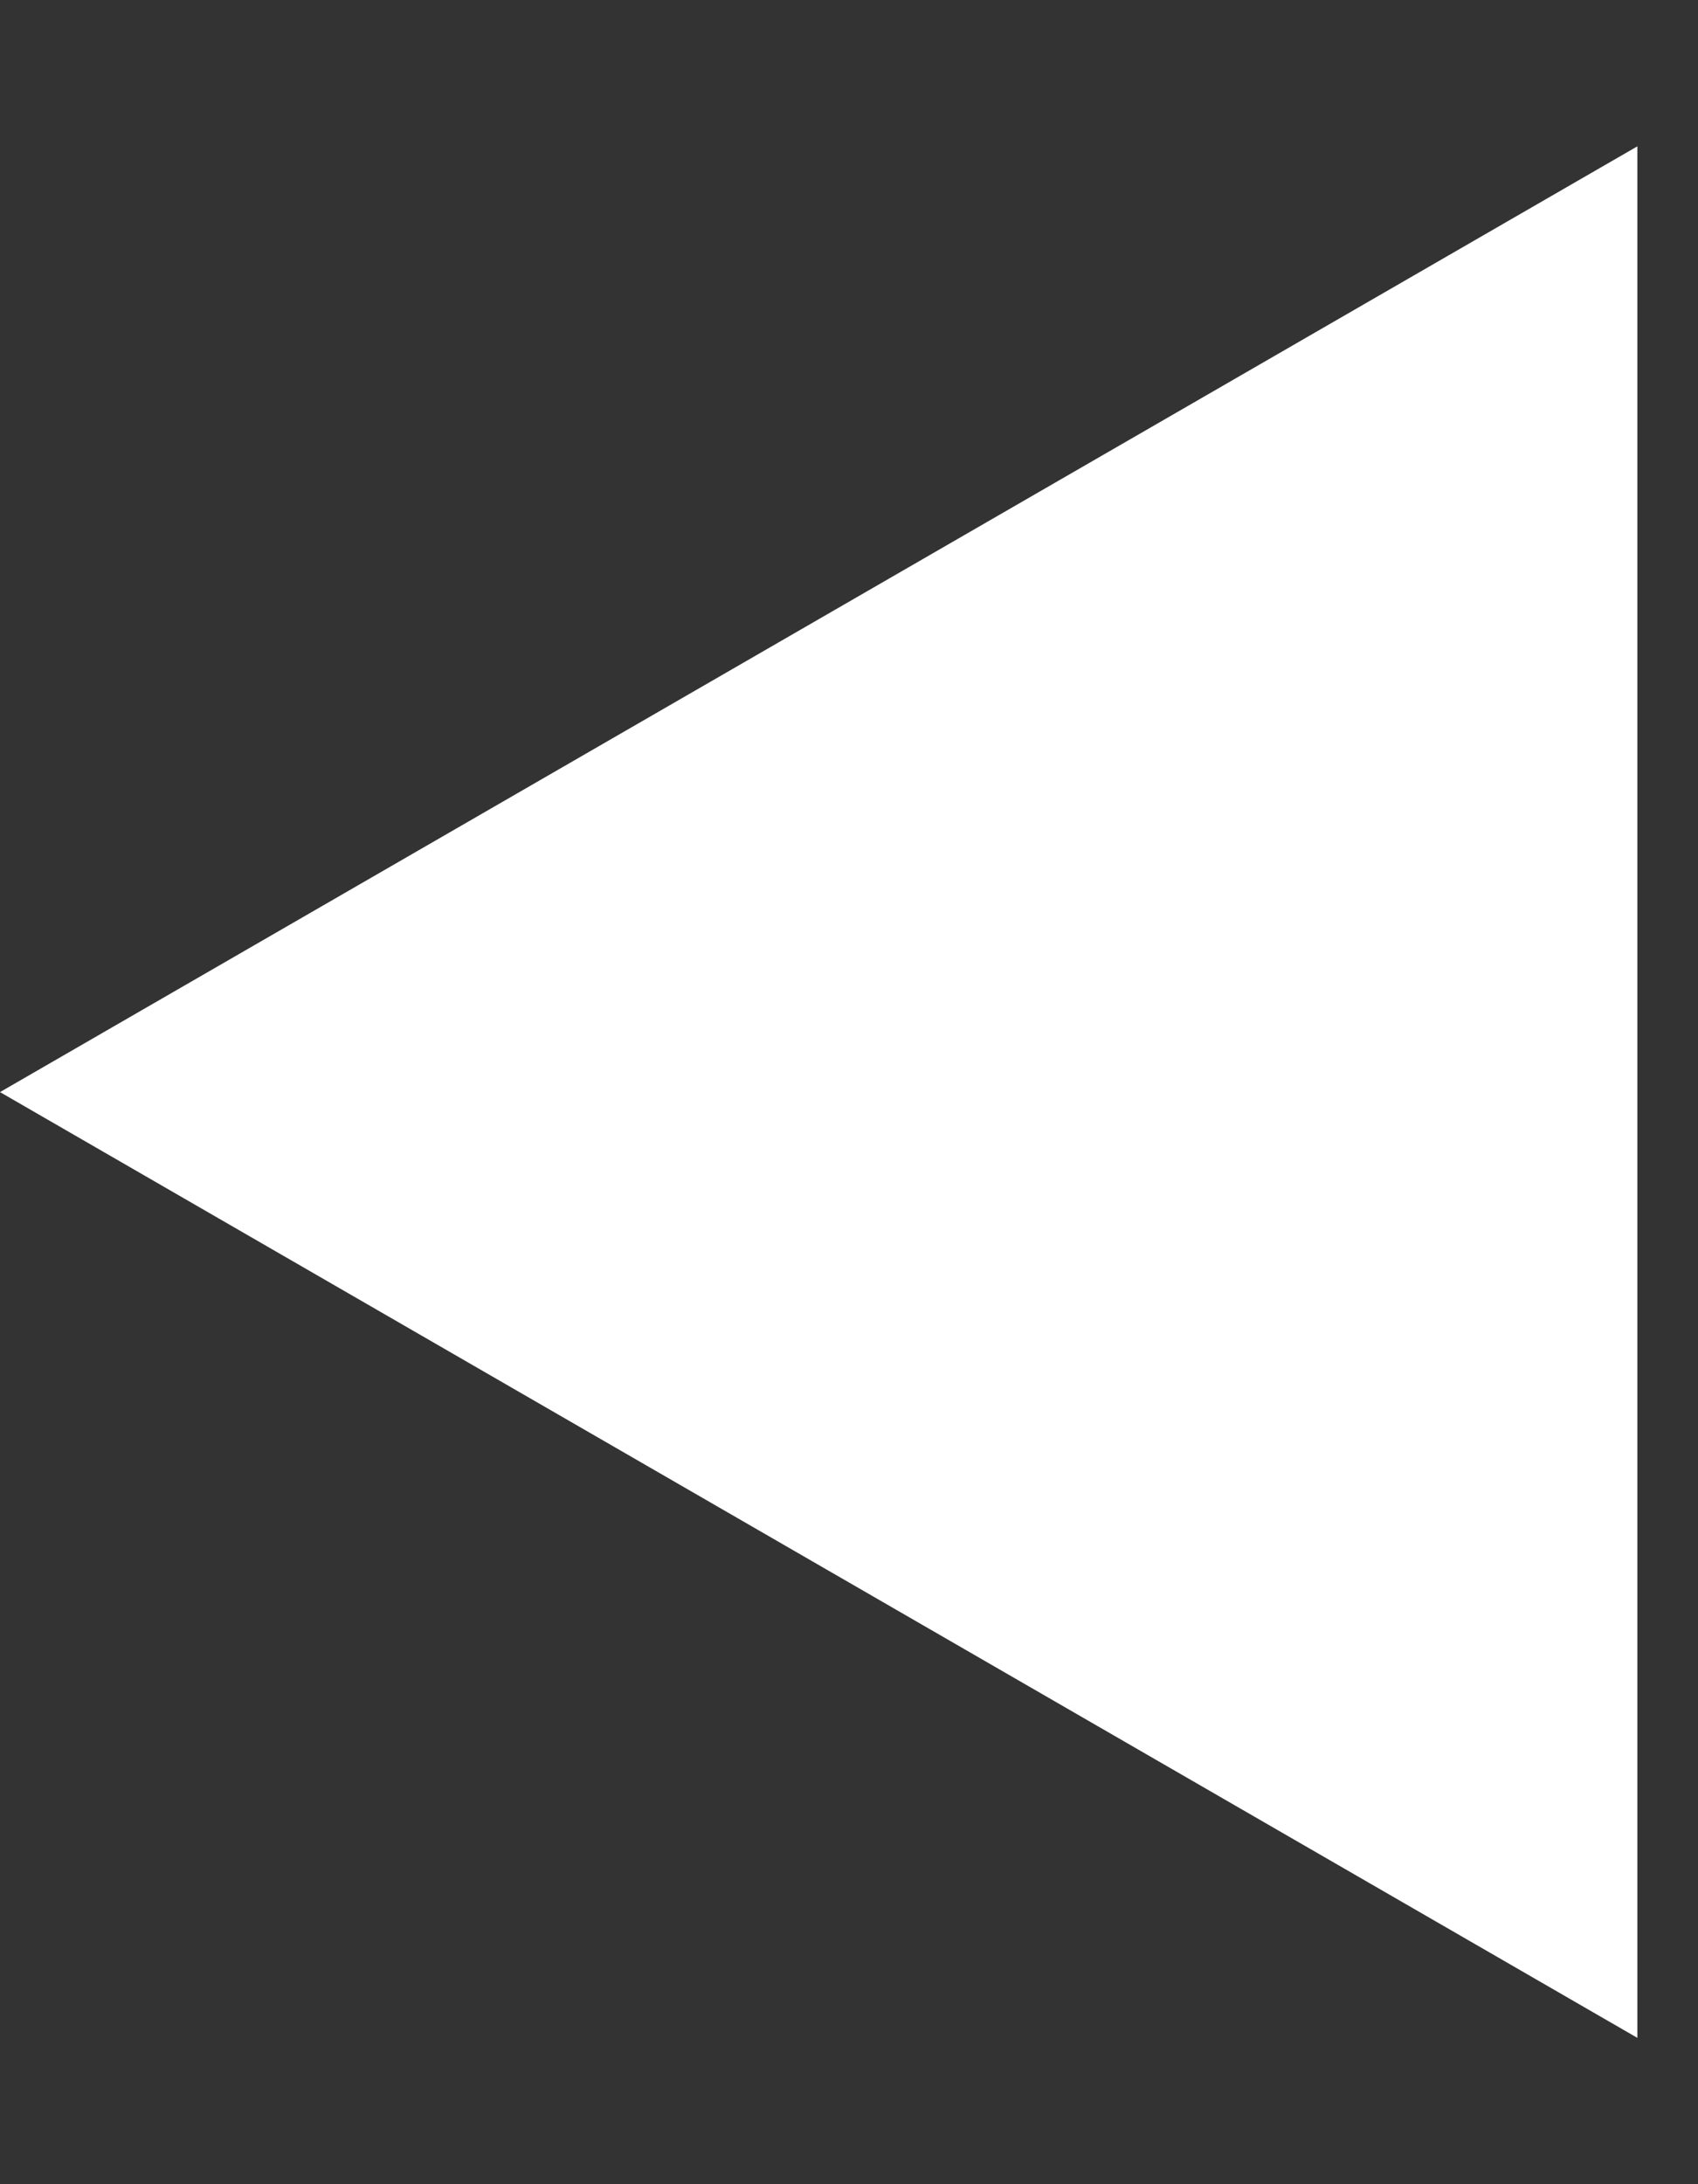 <svg width="7" height="9" viewBox="0 0 7 9" fill="none" xmlns="http://www.w3.org/2000/svg">
<rect x="0" y="0" width="7" height="9" fill="#333333" stroke="none"/>
<path d="M4.64726e-08 4.5L6.75 0.603L6.75 8.397L4.64726e-08 4.5Z" fill="white"/>
</svg>

